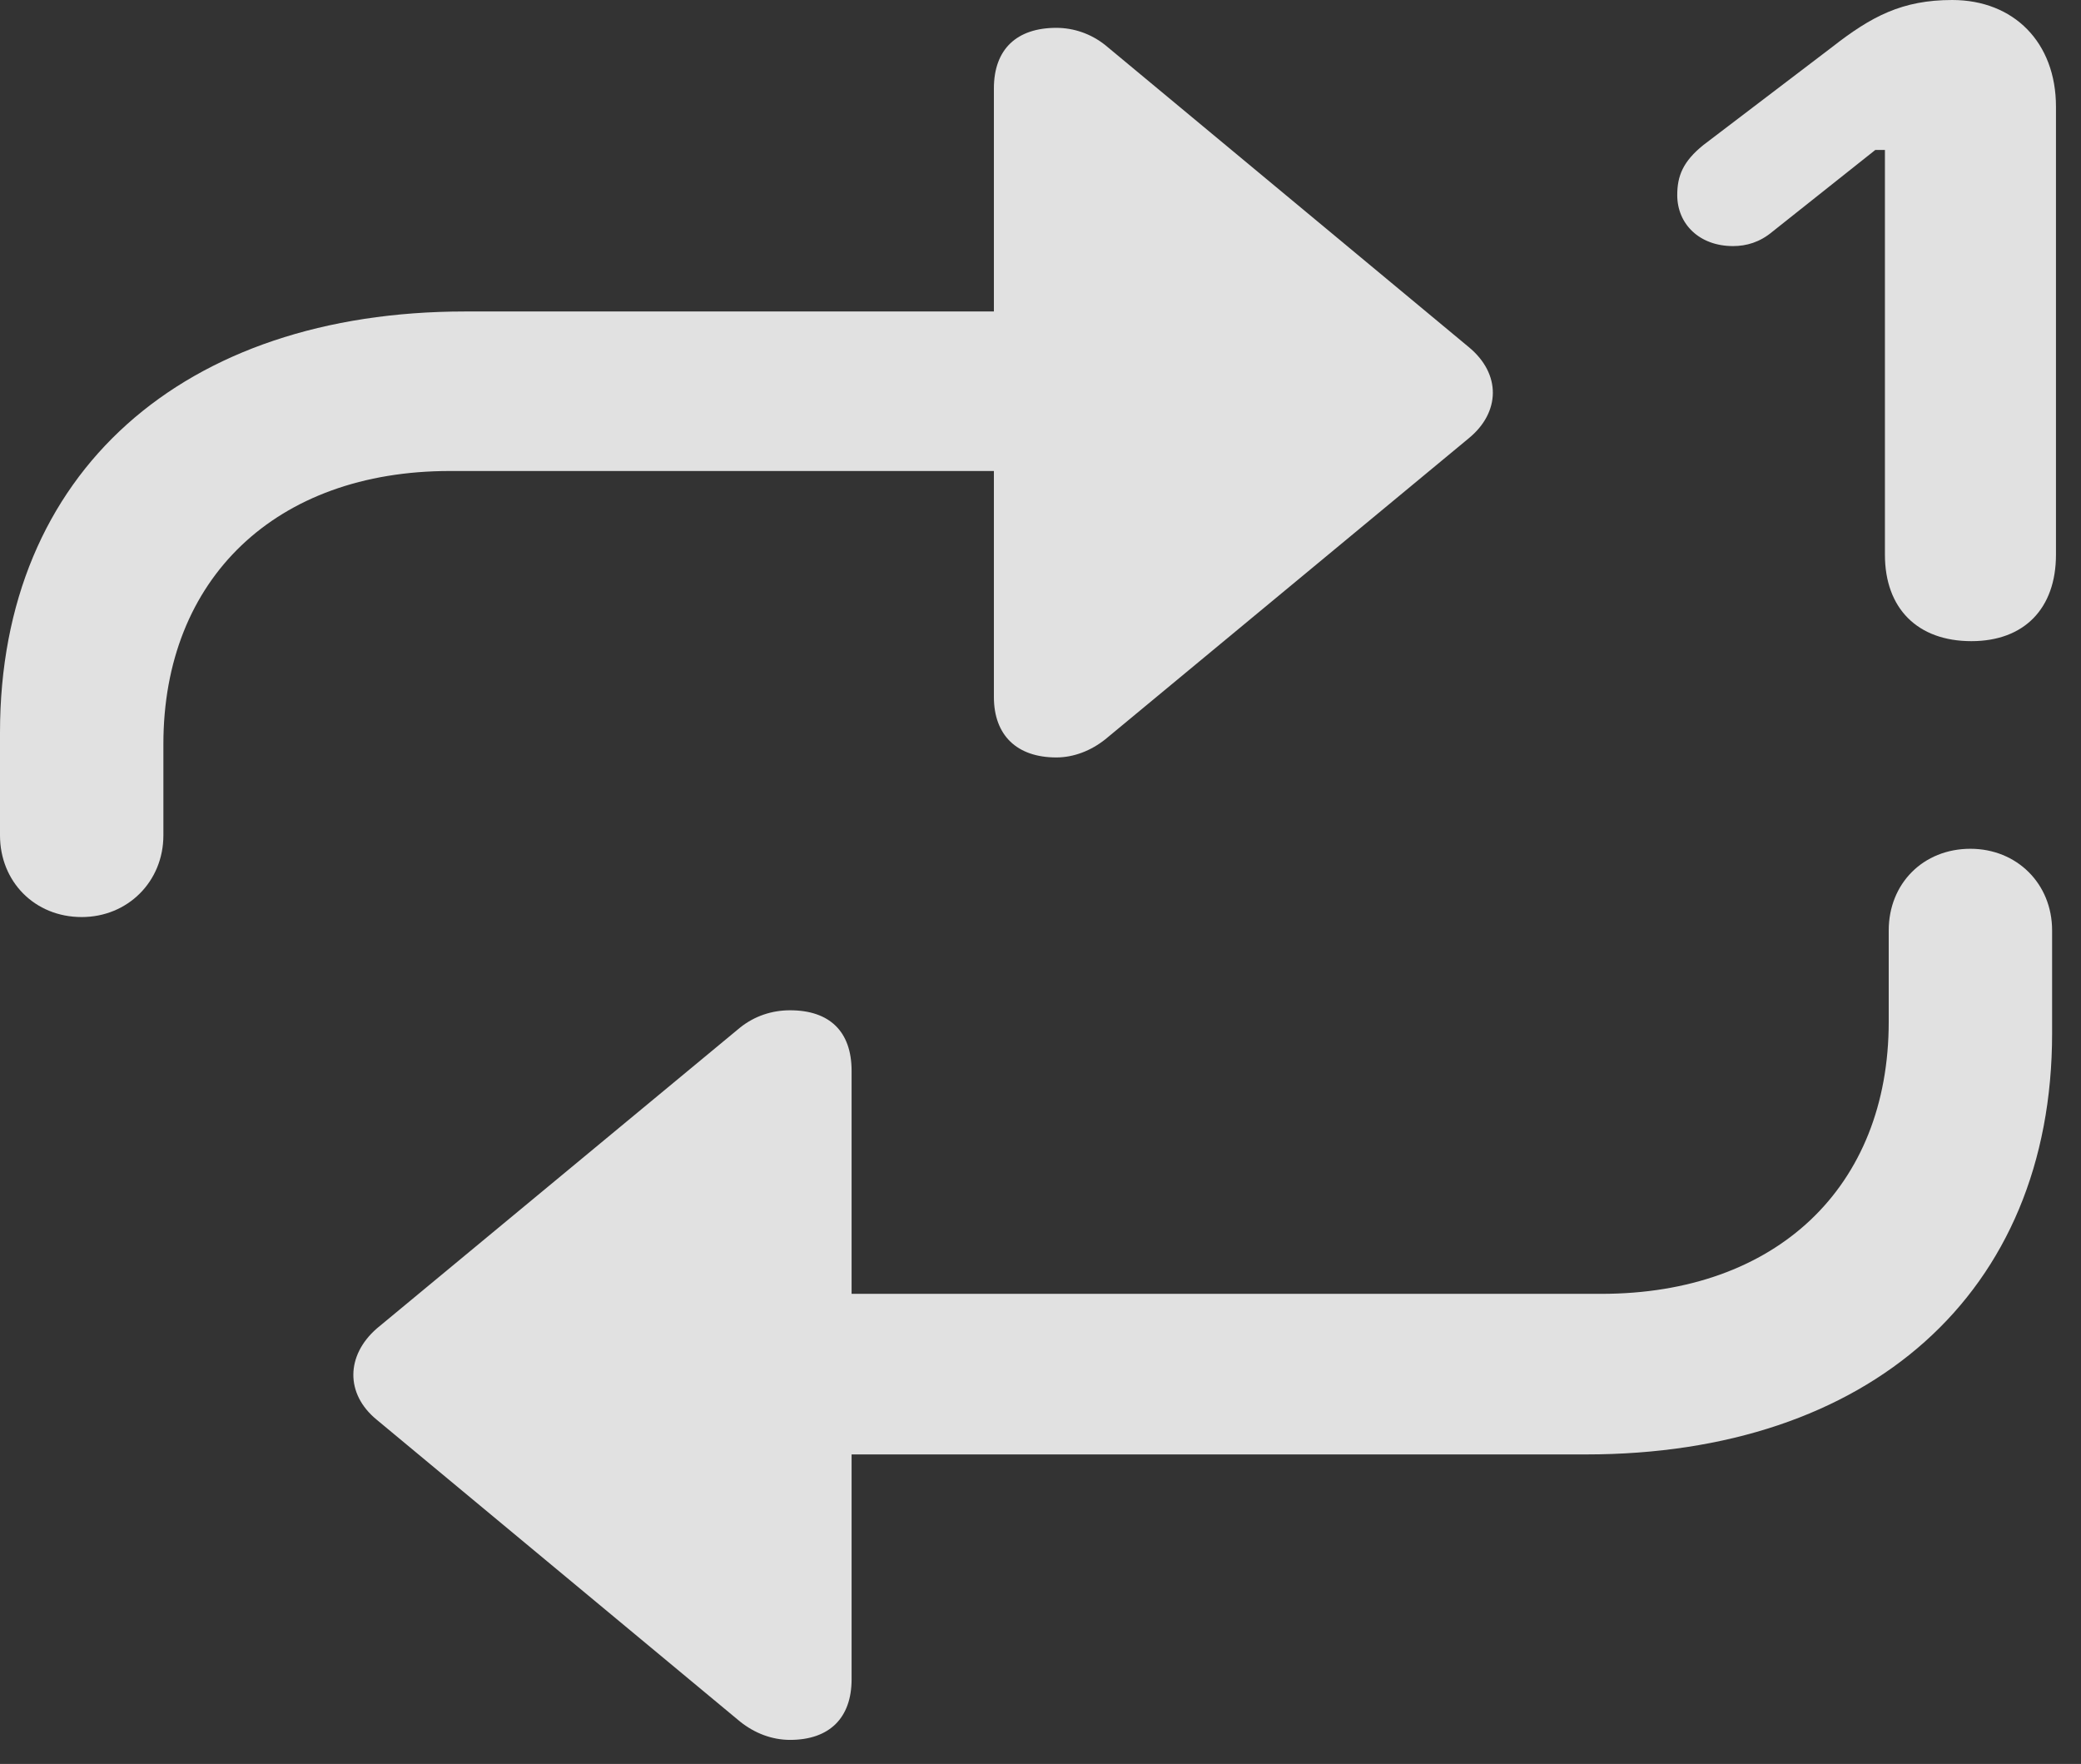<?xml version="1.0" encoding="UTF-8"?>
<!--Generator: Apple Native CoreSVG 326-->
<!DOCTYPE svg
PUBLIC "-//W3C//DTD SVG 1.1//EN"
       "http://www.w3.org/Graphics/SVG/1.1/DTD/svg11.dtd">
<svg version="1.1" xmlns="http://www.w3.org/2000/svg" xmlns:xlink="http://www.w3.org/1999/xlink" viewBox="0 0 29.6 25.088">
 <rect x="0" y="0" width="29.6" height="25.088" fill="#333333" stroke="none"/>
 <g>
  <rect height="25.088" opacity="0" width="29.6" x="0" y="0"/>
  <path d="M1.162 13.043C1.818 13.043 2.324 12.537 2.324 11.881L2.324 10.582C2.324 8.23 3.924 6.699 6.398 6.699L14.137 6.699L14.137 9.912C14.137 10.459 14.465 10.773 15.025 10.773C15.271 10.773 15.518 10.678 15.723 10.514L20.891 6.234C21.342 5.865 21.355 5.318 20.891 4.936L15.723 0.643C15.518 0.479 15.271 0.396 15.025 0.396C14.465 0.396 14.137 0.697 14.137 1.258L14.137 4.43L6.617 4.43C2.611 4.43 0 6.713 0 10.418L0 11.881C0 12.537 0.492 13.043 1.162 13.043ZM28.027 12.072C27.357 12.072 26.865 12.565 26.865 13.234L26.865 14.533C26.865 16.885 25.266 18.402 22.777 18.402L12.113 18.402L12.113 15.23C12.113 14.67 11.799 14.369 11.238 14.369C10.979 14.369 10.732 14.451 10.527 14.615L5.359 18.895C4.922 19.277 4.908 19.824 5.359 20.193L10.527 24.486C10.732 24.65 10.979 24.746 11.238 24.746C11.799 24.746 12.113 24.432 12.113 23.885L12.113 20.686L22.559 20.686C26.578 20.686 29.189 18.402 29.189 14.697L29.189 13.234C29.189 12.565 28.684 12.072 28.027 12.072Z" fill="white" fill-opacity="0.85"/>
  <path d="M28.041 9.119C28.793 9.119 29.244 8.654 29.244 7.889L29.244 1.518C29.244 0.602 28.643 0 27.768 0C27.057 0 26.619 0.232 26.059 0.67L24.227 2.064C23.939 2.297 23.857 2.502 23.857 2.775C23.857 3.186 24.172 3.5 24.65 3.5C24.842 3.5 25.033 3.445 25.211 3.295L26.674 2.133L26.811 2.133L26.811 7.889C26.811 8.654 27.275 9.119 28.041 9.119Z" fill="white" fill-opacity="0.85"/>
 </g>
</svg>
